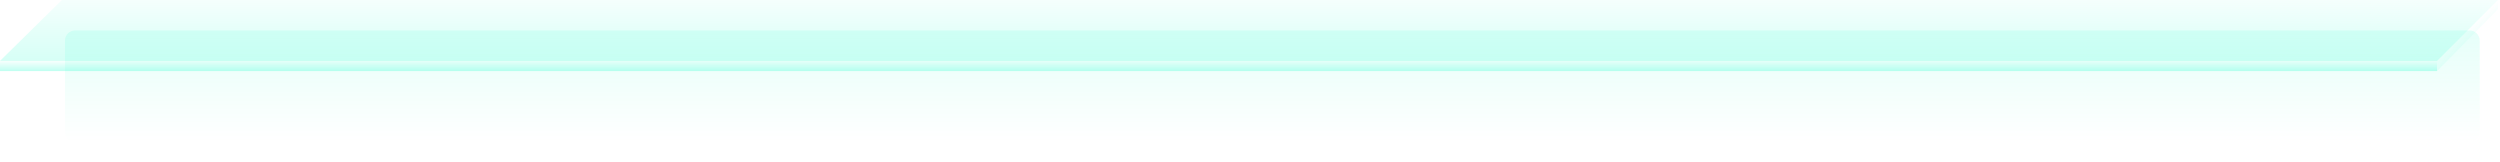<svg width="1231" height="80" viewBox="0 0 1231 80" fill="none" xmlns="http://www.w3.org/2000/svg">
<g filter="url(#filter0_f_1293_135)">
<path d="M32 20C32 17.239 34.239 15 37 15H1216C1218.76 15 1221 17.239 1221 20V65C1221 67.761 1218.76 70 1216 70H37C34.239 70 32 67.761 32 65V20Z" fill="url(#paint0_linear_1293_135)"/>
</g>
<path d="M30.457 0H1230L1200 30H0L30.457 0Z" fill="url(#paint1_linear_1293_135)" fill-opacity="0.8"/>
<path d="M0 30H1200V35H0V30Z" fill="url(#paint2_linear_1293_135)"/>
<path d="M1230 0L1200 30V35L1230 4.5V0Z" fill="url(#paint3_linear_1293_135)"/>
<defs>
<filter id="filter0_f_1293_135" x="22" y="5" width="1209" height="75" filterUnits="userSpaceOnUse" color-interpolation-filters="sRGB">
<feFlood flood-opacity="0" result="BackgroundImageFix"/>
<feBlend mode="normal" in="SourceGraphic" in2="BackgroundImageFix" result="shape"/>
<feGaussianBlur stdDeviation="5" result="effect1_foregroundBlur_1293_135"/>
</filter>
<linearGradient id="paint0_linear_1293_135" x1="611.5" y1="15" x2="611.5" y2="70" gradientUnits="userSpaceOnUse">
<stop stop-color="#00FFC8" stop-opacity="0.1"/>
<stop offset="1" stop-color="#00FFB9" stop-opacity="0"/>
</linearGradient>
<linearGradient id="paint1_linear_1293_135" x1="500" y1="0" x2="500" y2="30" gradientUnits="userSpaceOnUse">
<stop stop-color="#00FFC8" stop-opacity="0.05"/>
<stop offset="1" stop-color="#00FFC8" stop-opacity="0.2"/>
</linearGradient>
<linearGradient id="paint2_linear_1293_135" x1="585" y1="30" x2="585" y2="35" gradientUnits="userSpaceOnUse">
<stop stop-color="#00FFC8" stop-opacity="0.03"/>
<stop offset="1" stop-color="#00FFC8" stop-opacity="0.25"/>
</linearGradient>
<linearGradient id="paint3_linear_1293_135" x1="1207.5" y1="9.5" x2="1224" y2="29" gradientUnits="userSpaceOnUse">
<stop offset="0.295" stop-color="#00FFC8" stop-opacity="0"/>
<stop offset="1" stop-color="#01FFC8" stop-opacity="0.16"/>
</linearGradient>
</defs>
</svg>
